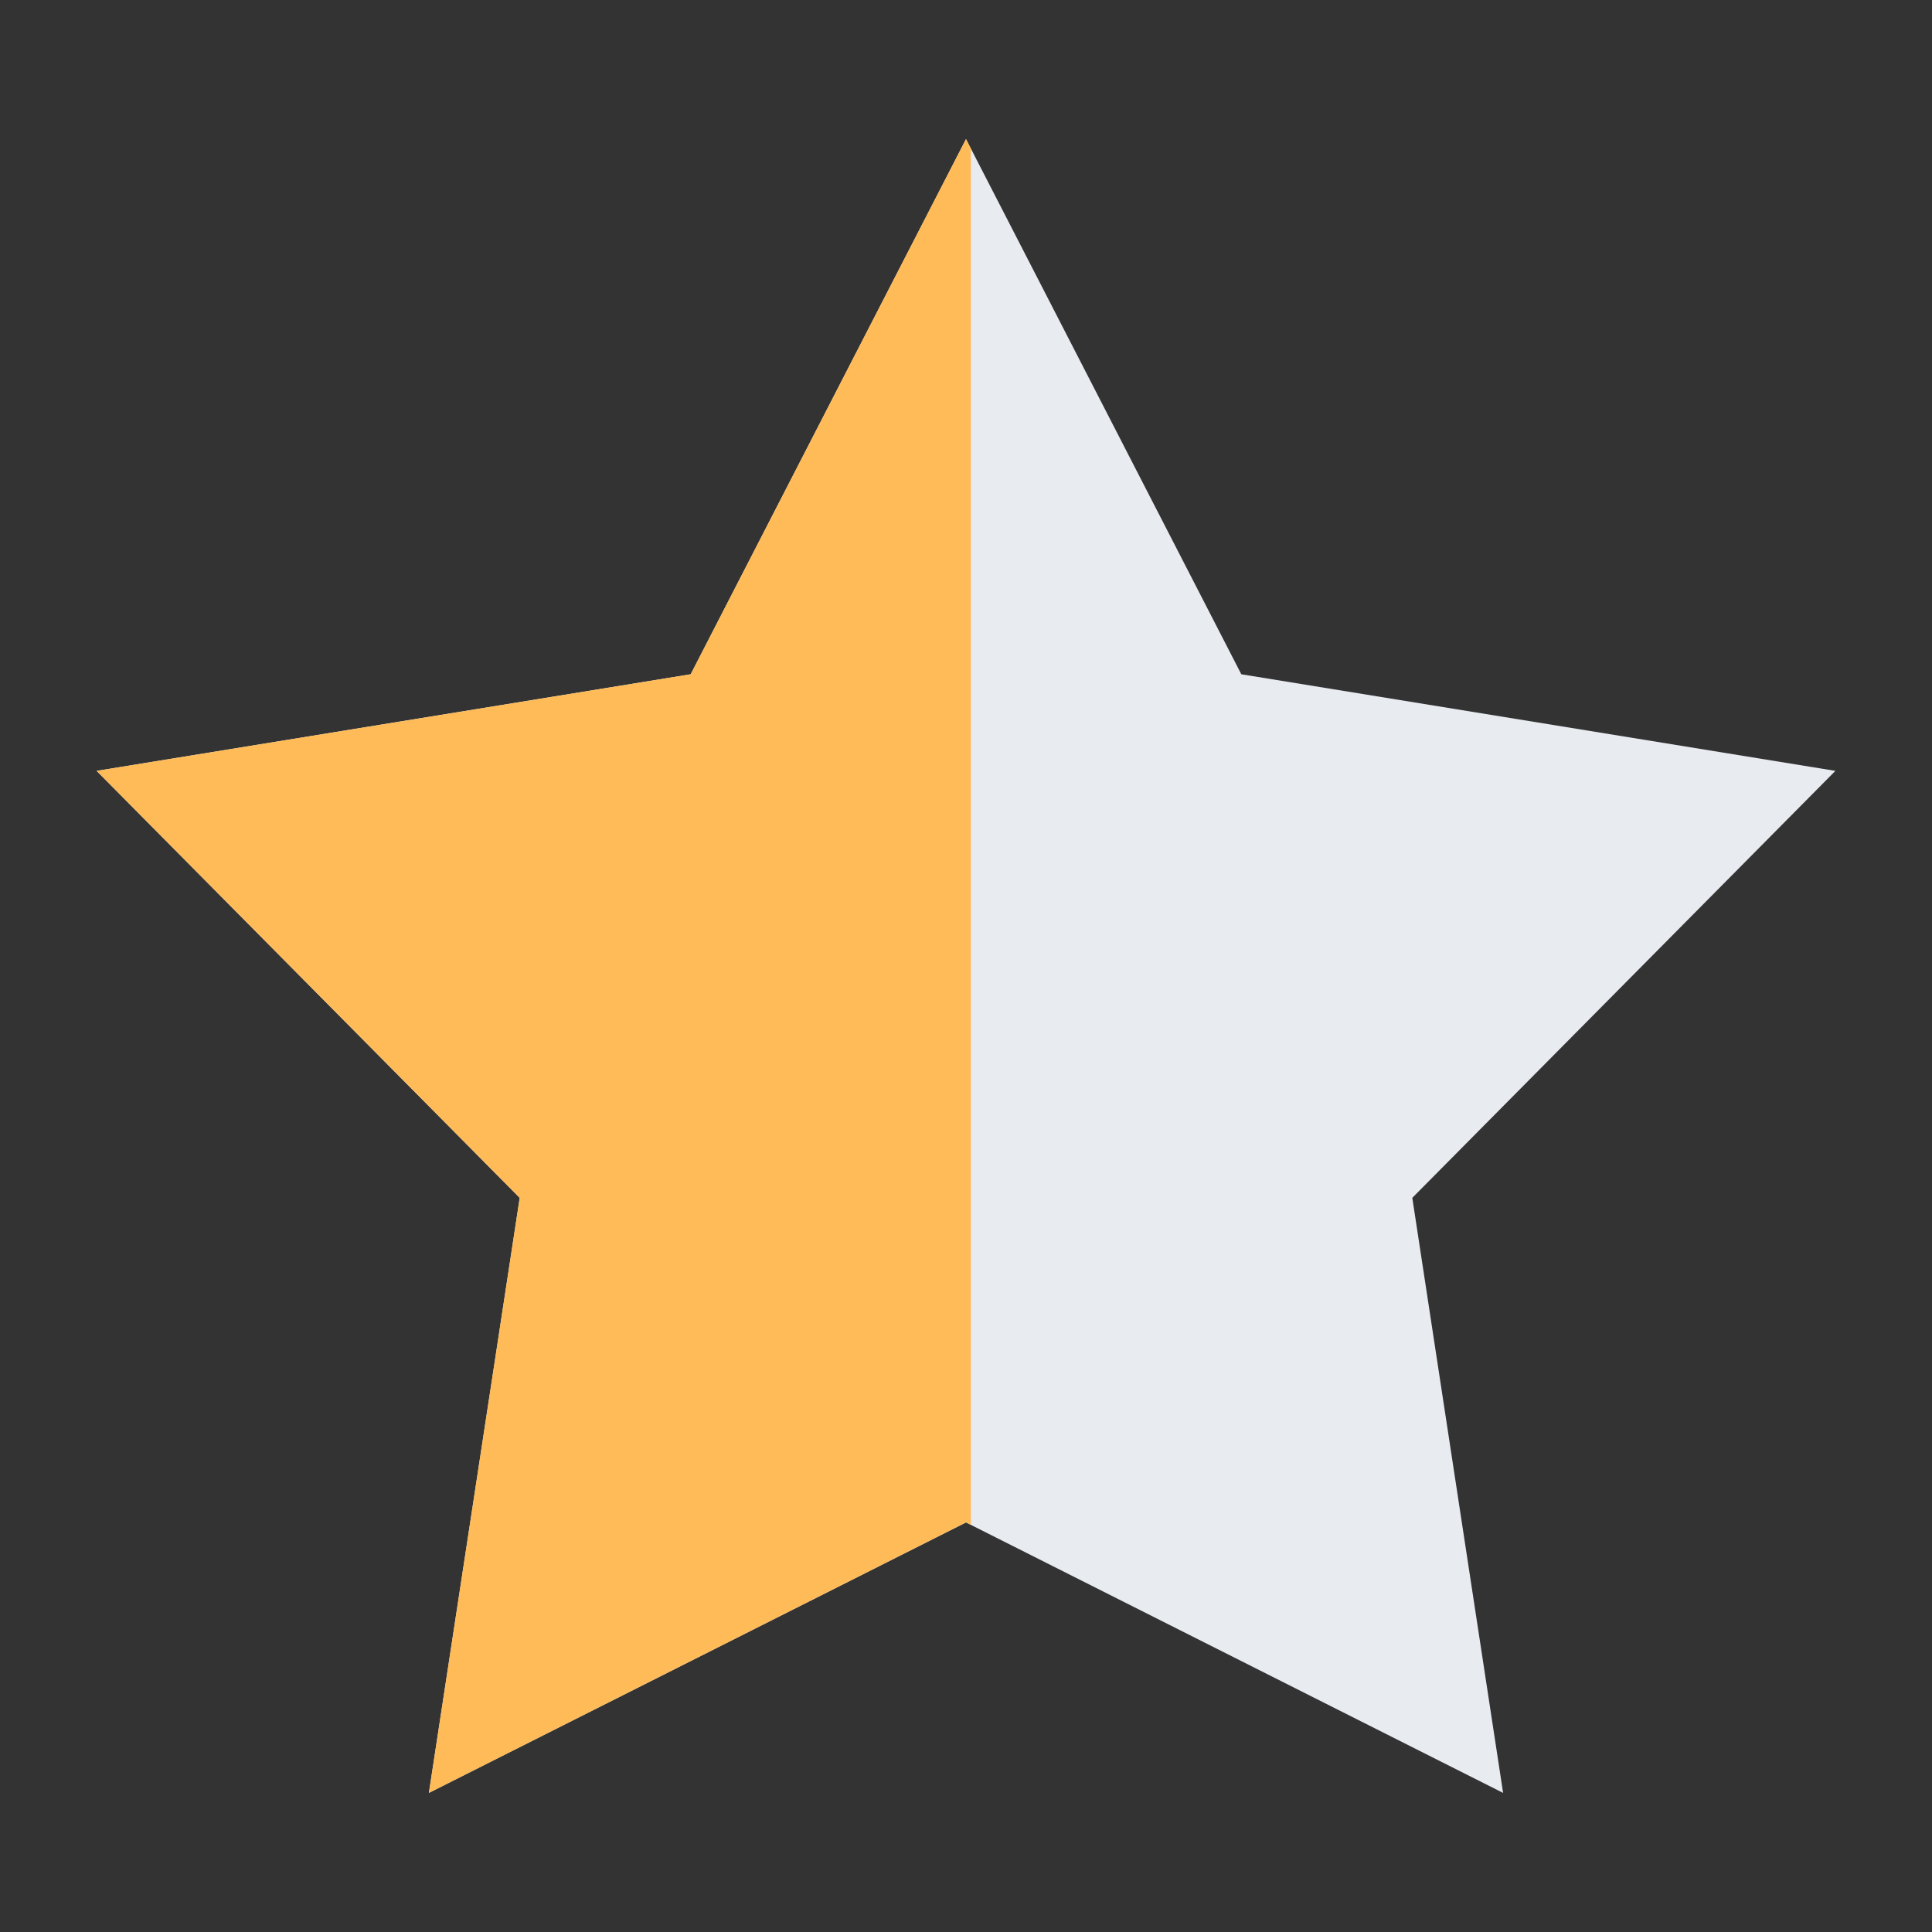 <svg id="Layer_65" data-name="Layer 65" xmlns="http://www.w3.org/2000/svg" xmlns:xlink="http://www.w3.org/1999/xlink" viewBox="0 0 20 20"><rect x="0" y="0" width="20" height="20" fill="#333333" stroke="none"/><defs><style>.cls-1{fill:none;}.cls-2{fill:#e8ecf1;}.cls-3{clip-path:url(#clip-path);}.cls-4{fill:#ffbb58;}</style><clipPath id="clip-path"><polygon class="cls-1" points="10 1.44 12.85 6.98 19 7.98 14.62 12.4 15.56 18.56 10 15.76 4.44 18.56 5.38 12.4 1 7.98 7.15 6.98 10 1.44"/></clipPath></defs><title>NEW HALF STAR</title><polygon class="cls-2" points="10 1.44 12.85 6.98 19 7.98 14.62 12.4 15.56 18.56 10 15.76 4.44 18.56 5.38 12.4 1 7.98 7.15 6.98 10 1.44"/><g class="cls-3"><path class="cls-4" d="M10.05-6.11V23.13H-2.48V-6.11Z"/></g></svg>